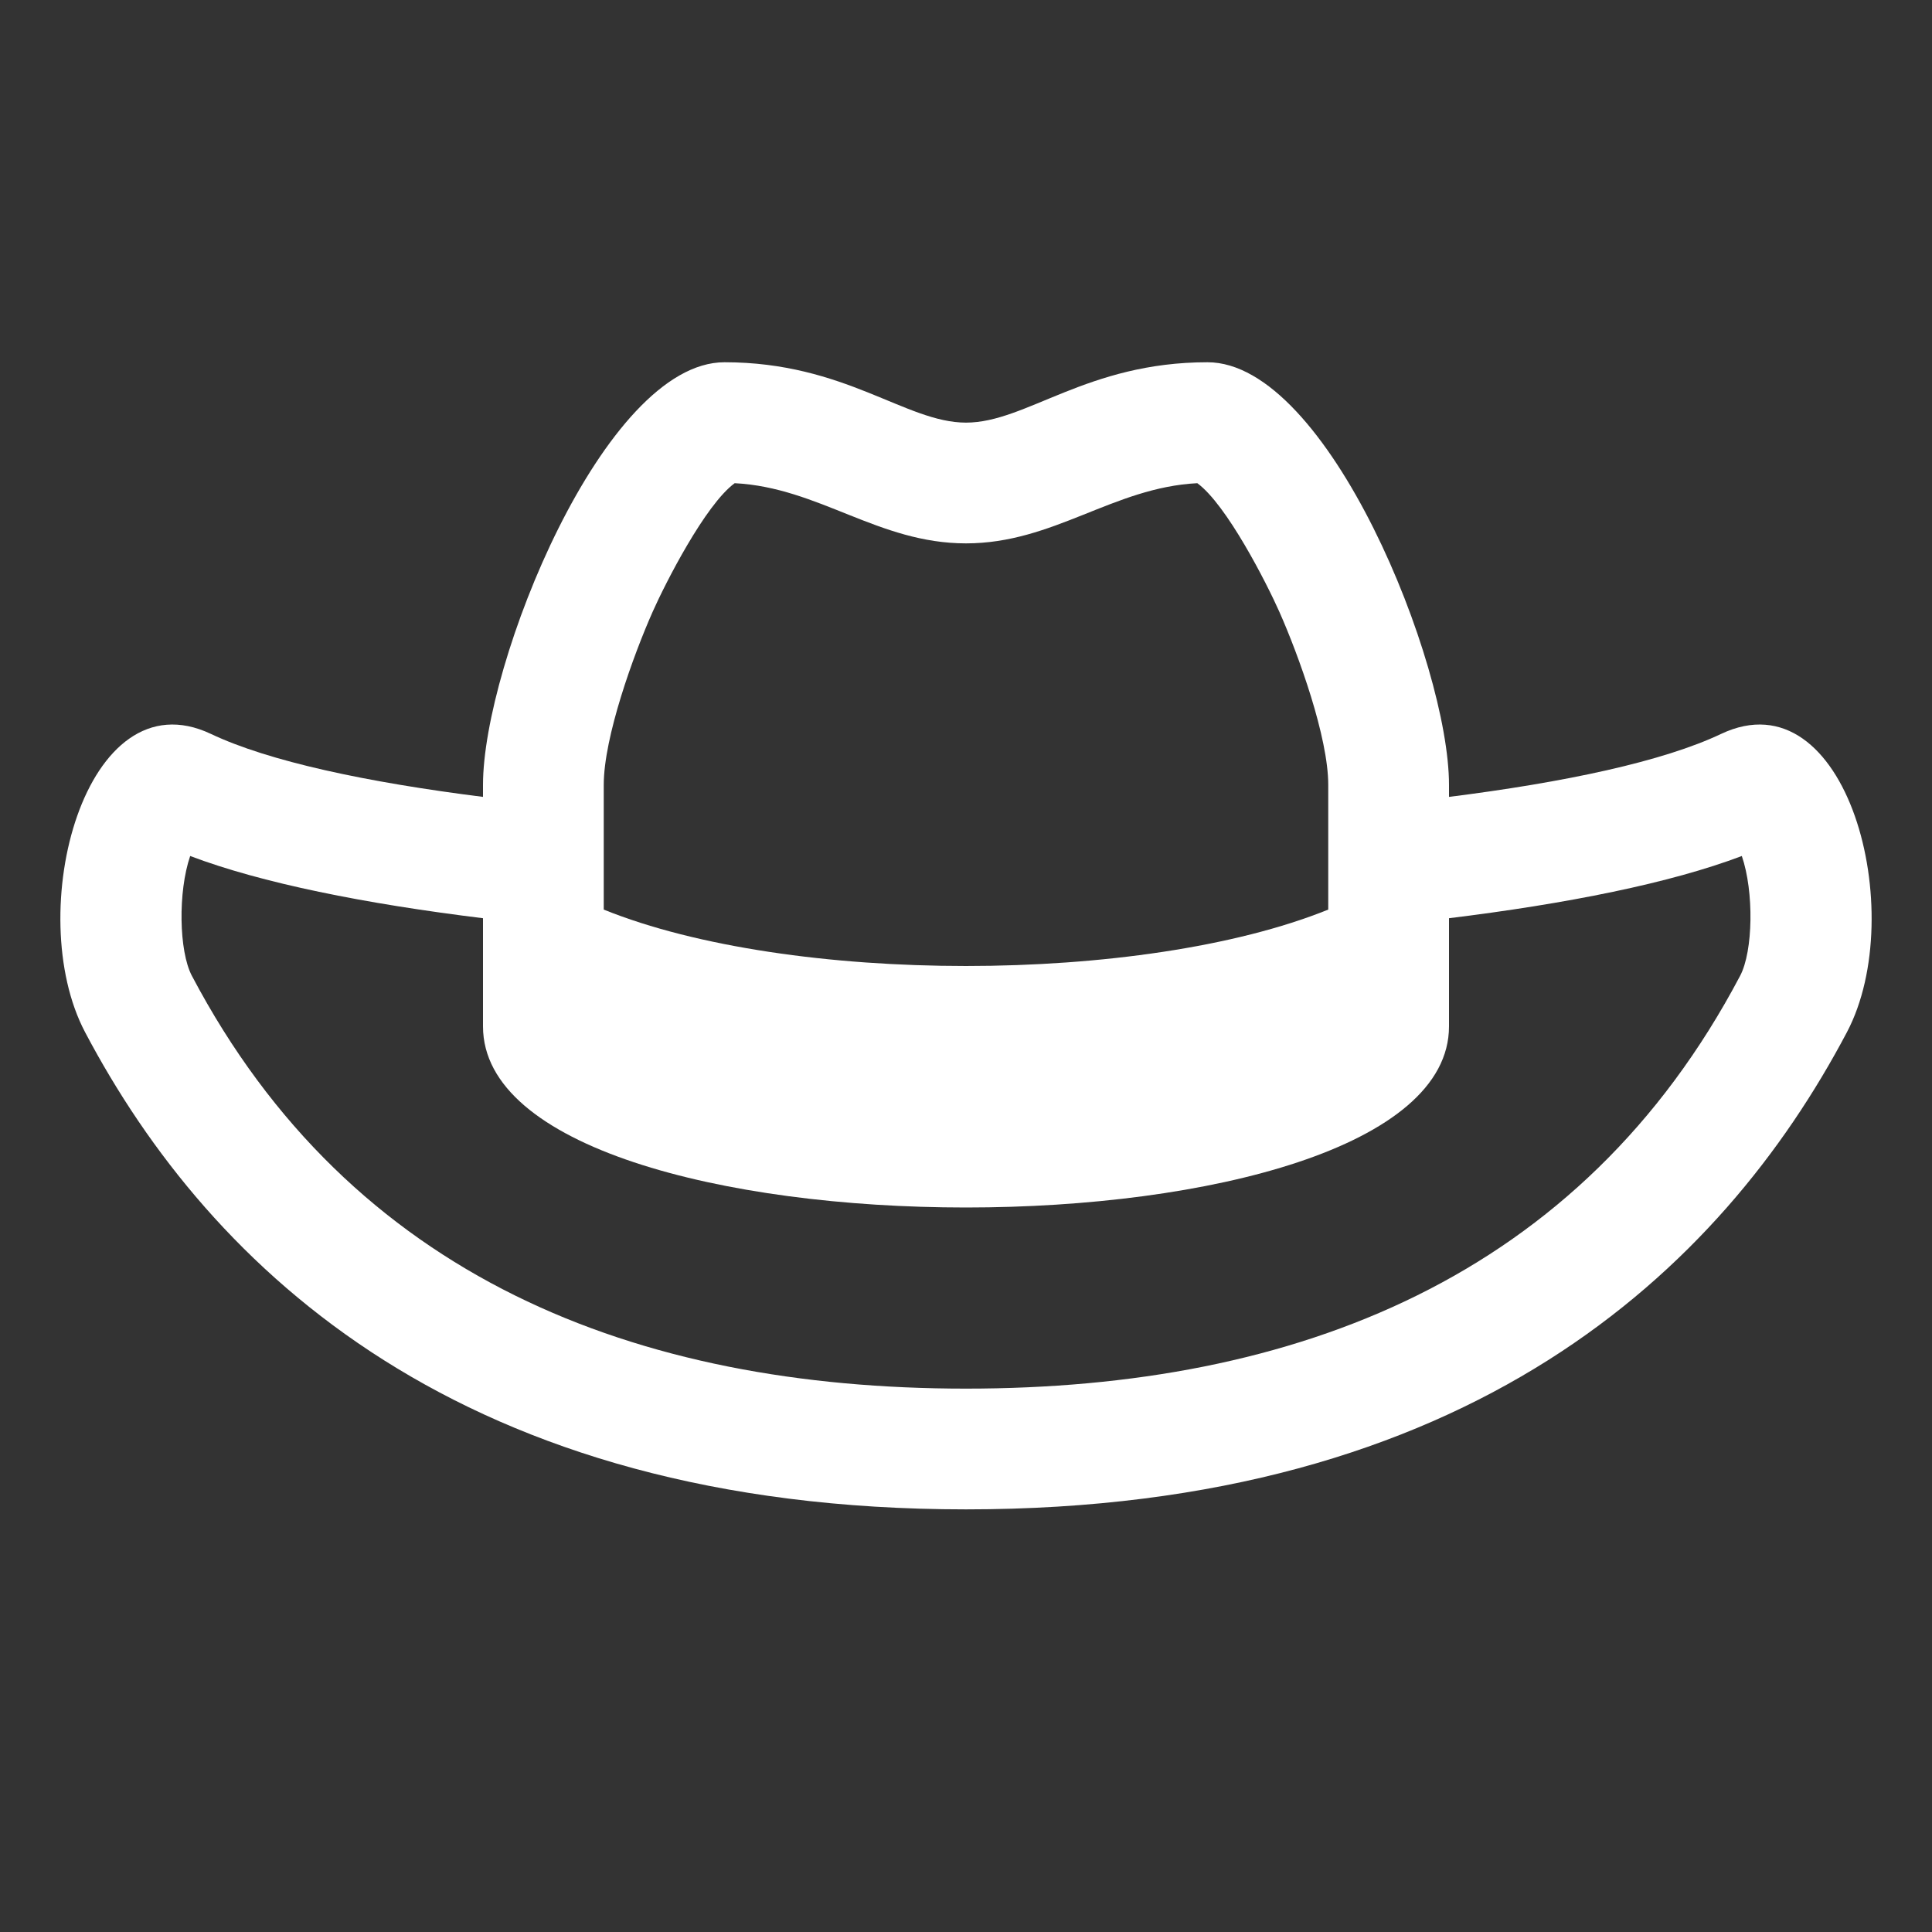 <?xml version="1.0" encoding="UTF-8"?>
<!DOCTYPE svg PUBLIC "-//W3C//DTD SVG 1.1//EN" "http://www.w3.org/Graphics/SVG/1.1/DTD/svg11.dtd">
<svg xmlns="http://www.w3.org/2000/svg" xml:space="preserve" width="1024px" height="1024px" shape-rendering="geometricPrecision" text-rendering="geometricPrecision" image-rendering="optimizeQuality" fill-rule="nonzero" clip-rule="evenodd" viewBox="0 0 10240 10240" xmlns:xlink="http://www.w3.org/1999/xlink">
	<rect x="0" y="0" width="10240" height="10240" fill="#333333" stroke="none"/>
	<title>hat2 icon</title>
	<desc>hat2 icon from the IconExperience.com O-Collection. Copyright by INCORS GmbH (www.incors.com).</desc>
	<path id="curve1" fill="#FFFFFF" d="M2570 4225l0 643c-638,-78 -1185,-188 -1562,-331 -65,189 -60,504 9,635 843,1599 2353,2188 4103,2188 1750,0 3260,-589 4103,-2188 69,-131 74,-446 9,-635 -377,143 -924,253 -1562,331l0 -643c630,-79 1146,-190 1452,-335 667,-316 1001,948 667,1581 -667,1264 -2001,2529 -4669,2529 -2668,0 -4002,-1265 -4669,-2529 -334,-633 0,-1897 667,-1581 306,145 822,256 1452,335z"/>
	<path id="curve0" fill="#FFFFFF" d="M7680 4160l0 960 0 320c0,640 -1282,960 -2560,960 -1282,0 -2560,-320 -2560,-960l0 -320 0 -960c0,-640 640,-2240 1280,-2240 640,0 960,320 1280,320 320,0 640,-320 1280,-320 640,0 1280,1600 1280,2240zm-3786 -1599c-156,114 -368,531 -435,682 -102,230 -259,664 -259,917l0 661c492,199 1205,299 1920,299l0 0c713,0 1428,-100 1920,-299l0 -661c0,-253 -157,-687 -259,-917 -67,-151 -279,-568 -435,-682 -447,23 -761,319 -1226,319 -465,0 -779,-296 -1226,-319z"/>
</svg>
